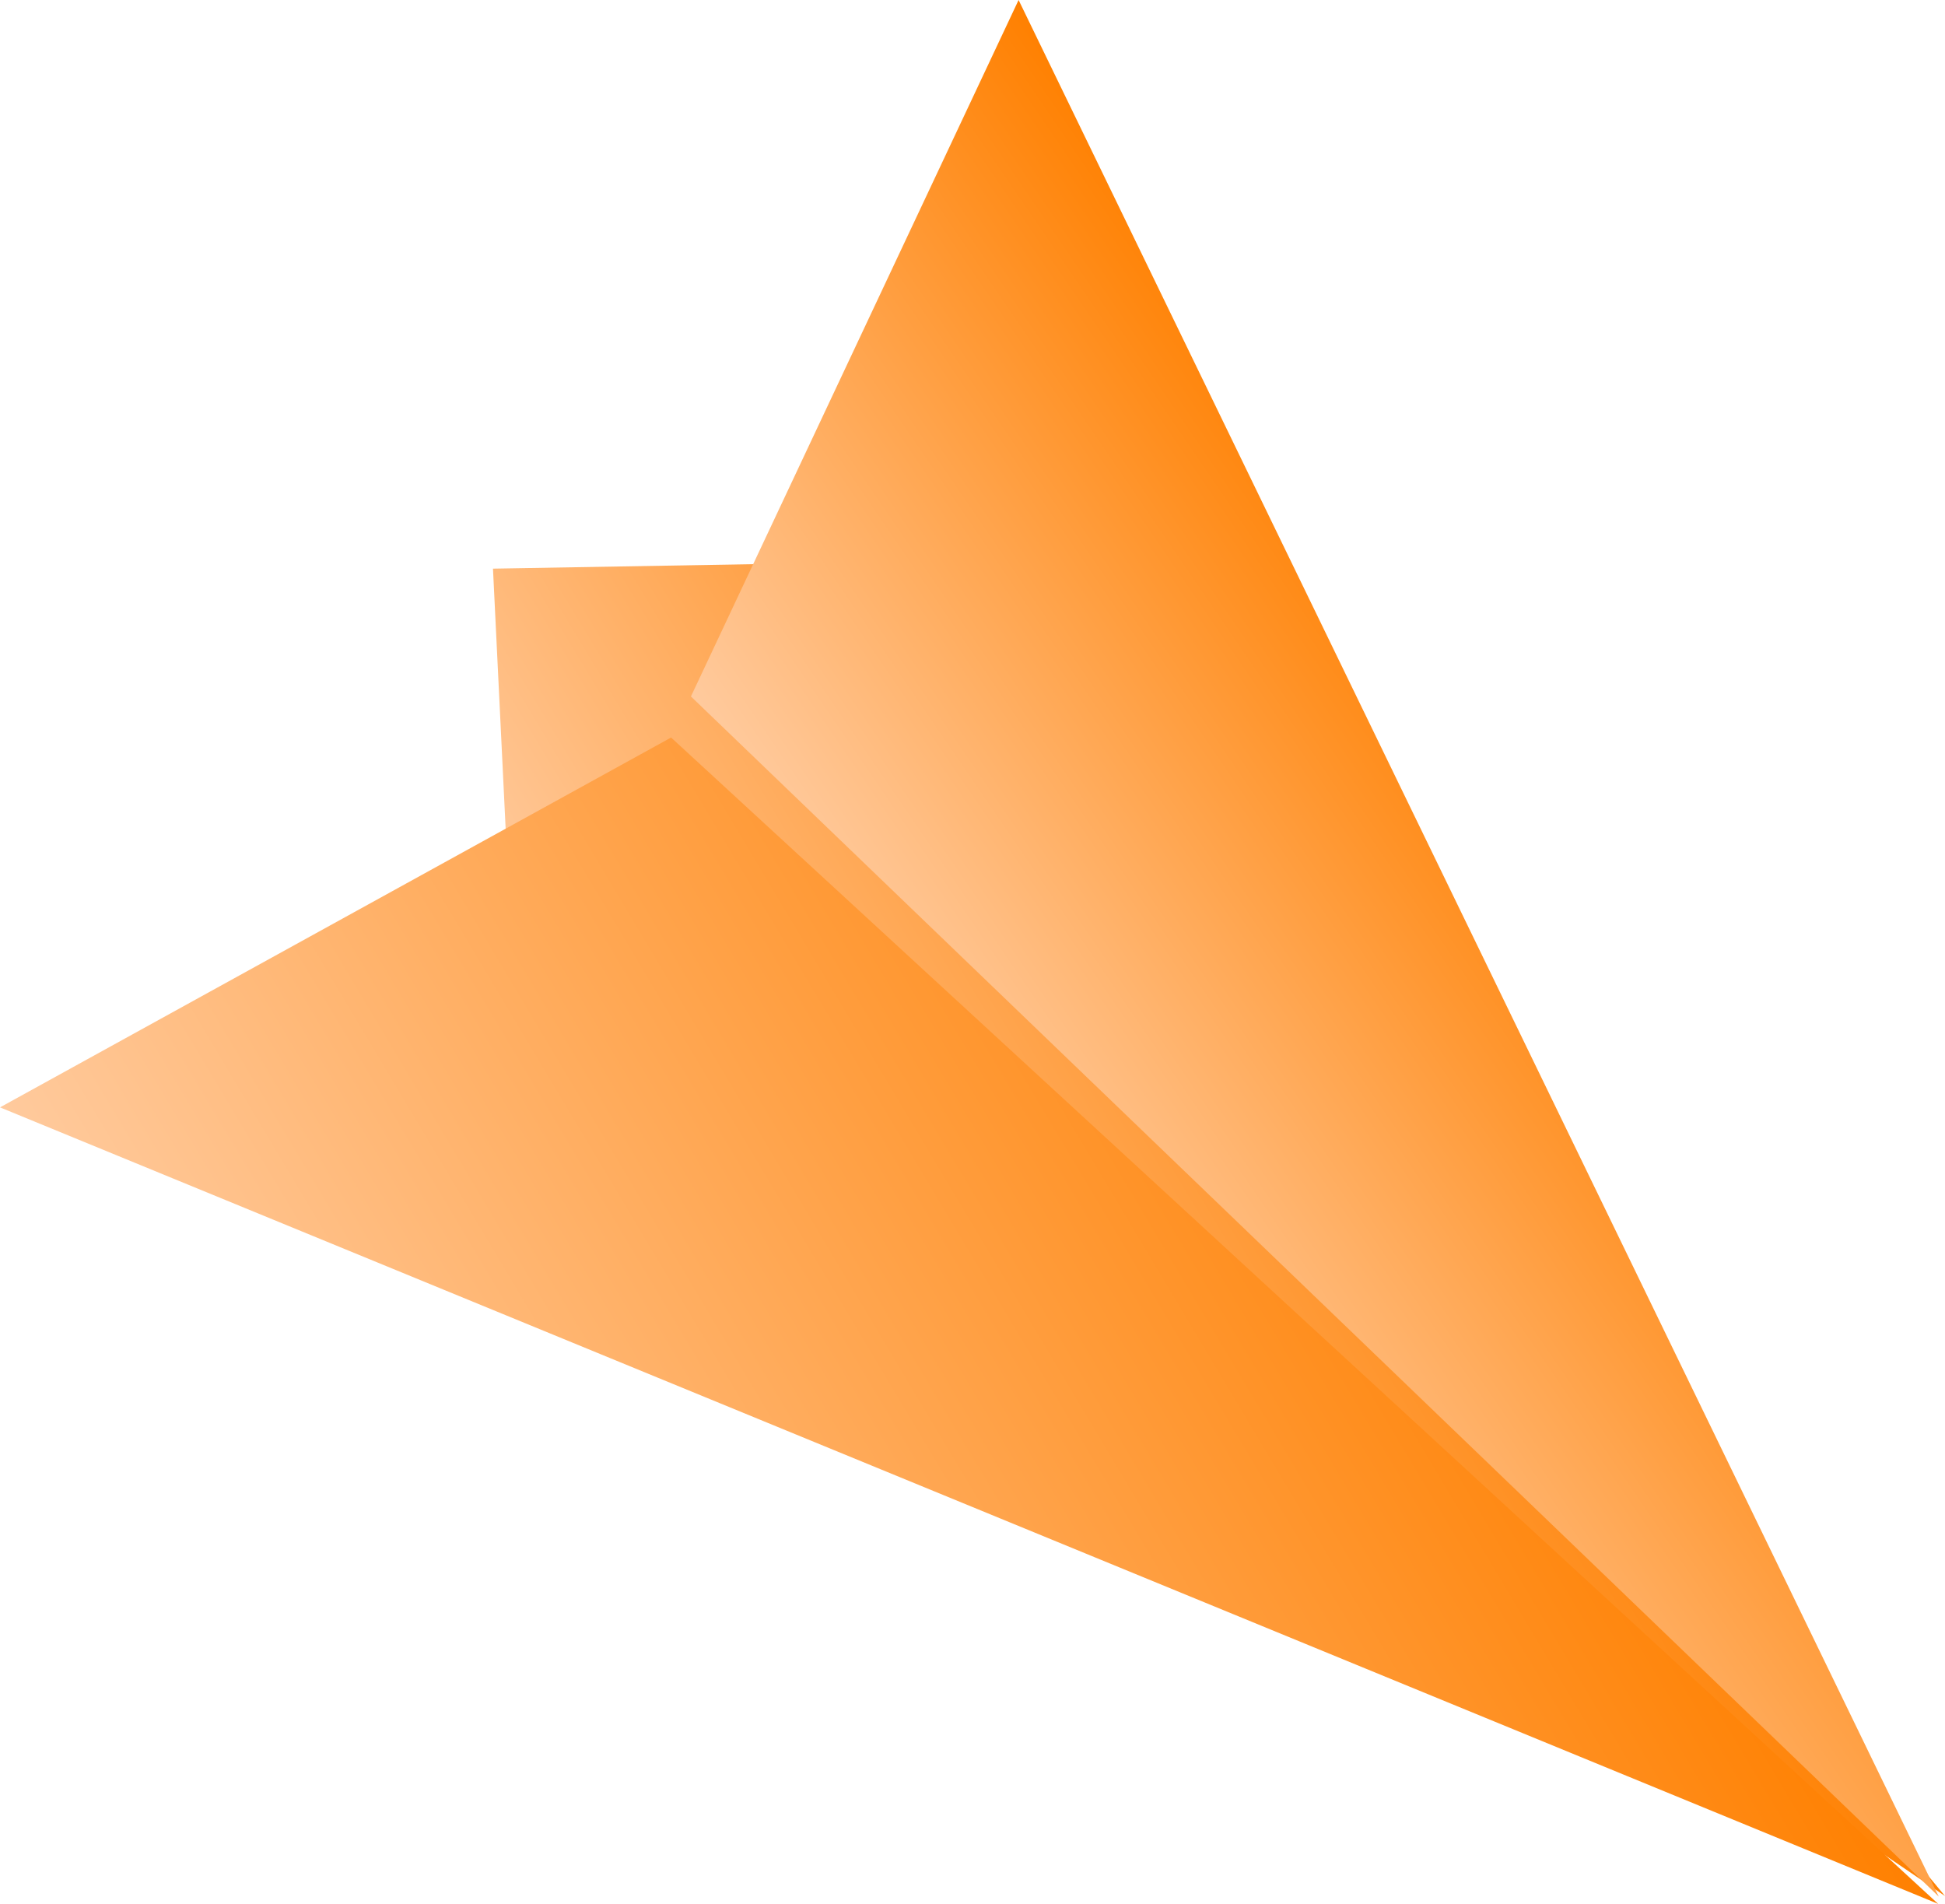 <svg id="Lager_1" data-name="Lager 1" xmlns="http://www.w3.org/2000/svg" xmlns:xlink="http://www.w3.org/1999/xlink" viewBox="0 0 71.53 70.01"><defs><style>.cls-1{fill:url(#Namnlös_övertoning_99);}.cls-2{fill:url(#Namnlös_övertoning_99-2);}.cls-3{fill:url(#Namnlös_övertoning_99-3);}</style><linearGradient id="Namnlös_övertoning_99" x1="1642.5" y1="-955.63" x2="1668.14" y2="-948" gradientTransform="translate(456.6 -1817.06) rotate(132.43)" gradientUnits="userSpaceOnUse"><stop offset="0" stop-color="#ff8000"/><stop offset="1" stop-color="#ffca9d"/></linearGradient><linearGradient id="Namnlös_övertoning_99-2" x1="1605.34" y1="-986.06" x2="1629.25" y2="-981.1" gradientTransform="translate(461.16 -1808.97) rotate(133.88)" xlink:href="#Namnlös_övertoning_99"/><linearGradient id="Namnlös_övertoning_99-3" x1="1640.36" y1="-963.31" x2="1684.66" y2="-950.13" gradientTransform="translate(457.49 -1815.8) rotate(132.62)" xlink:href="#Namnlös_övertoning_99"/></defs><title>Namnlöst-13</title><polyline class="cls-1" points="71.53 69.72 30.9 20.69 18.13 20.91 18.76 33.84"/><polyline class="cls-2" points="25.41 25.61 37.46 0 71.3 69.74"/><polyline class="cls-3" points="71.28 70.01 24.68 27.12 0 40.72"/></svg>